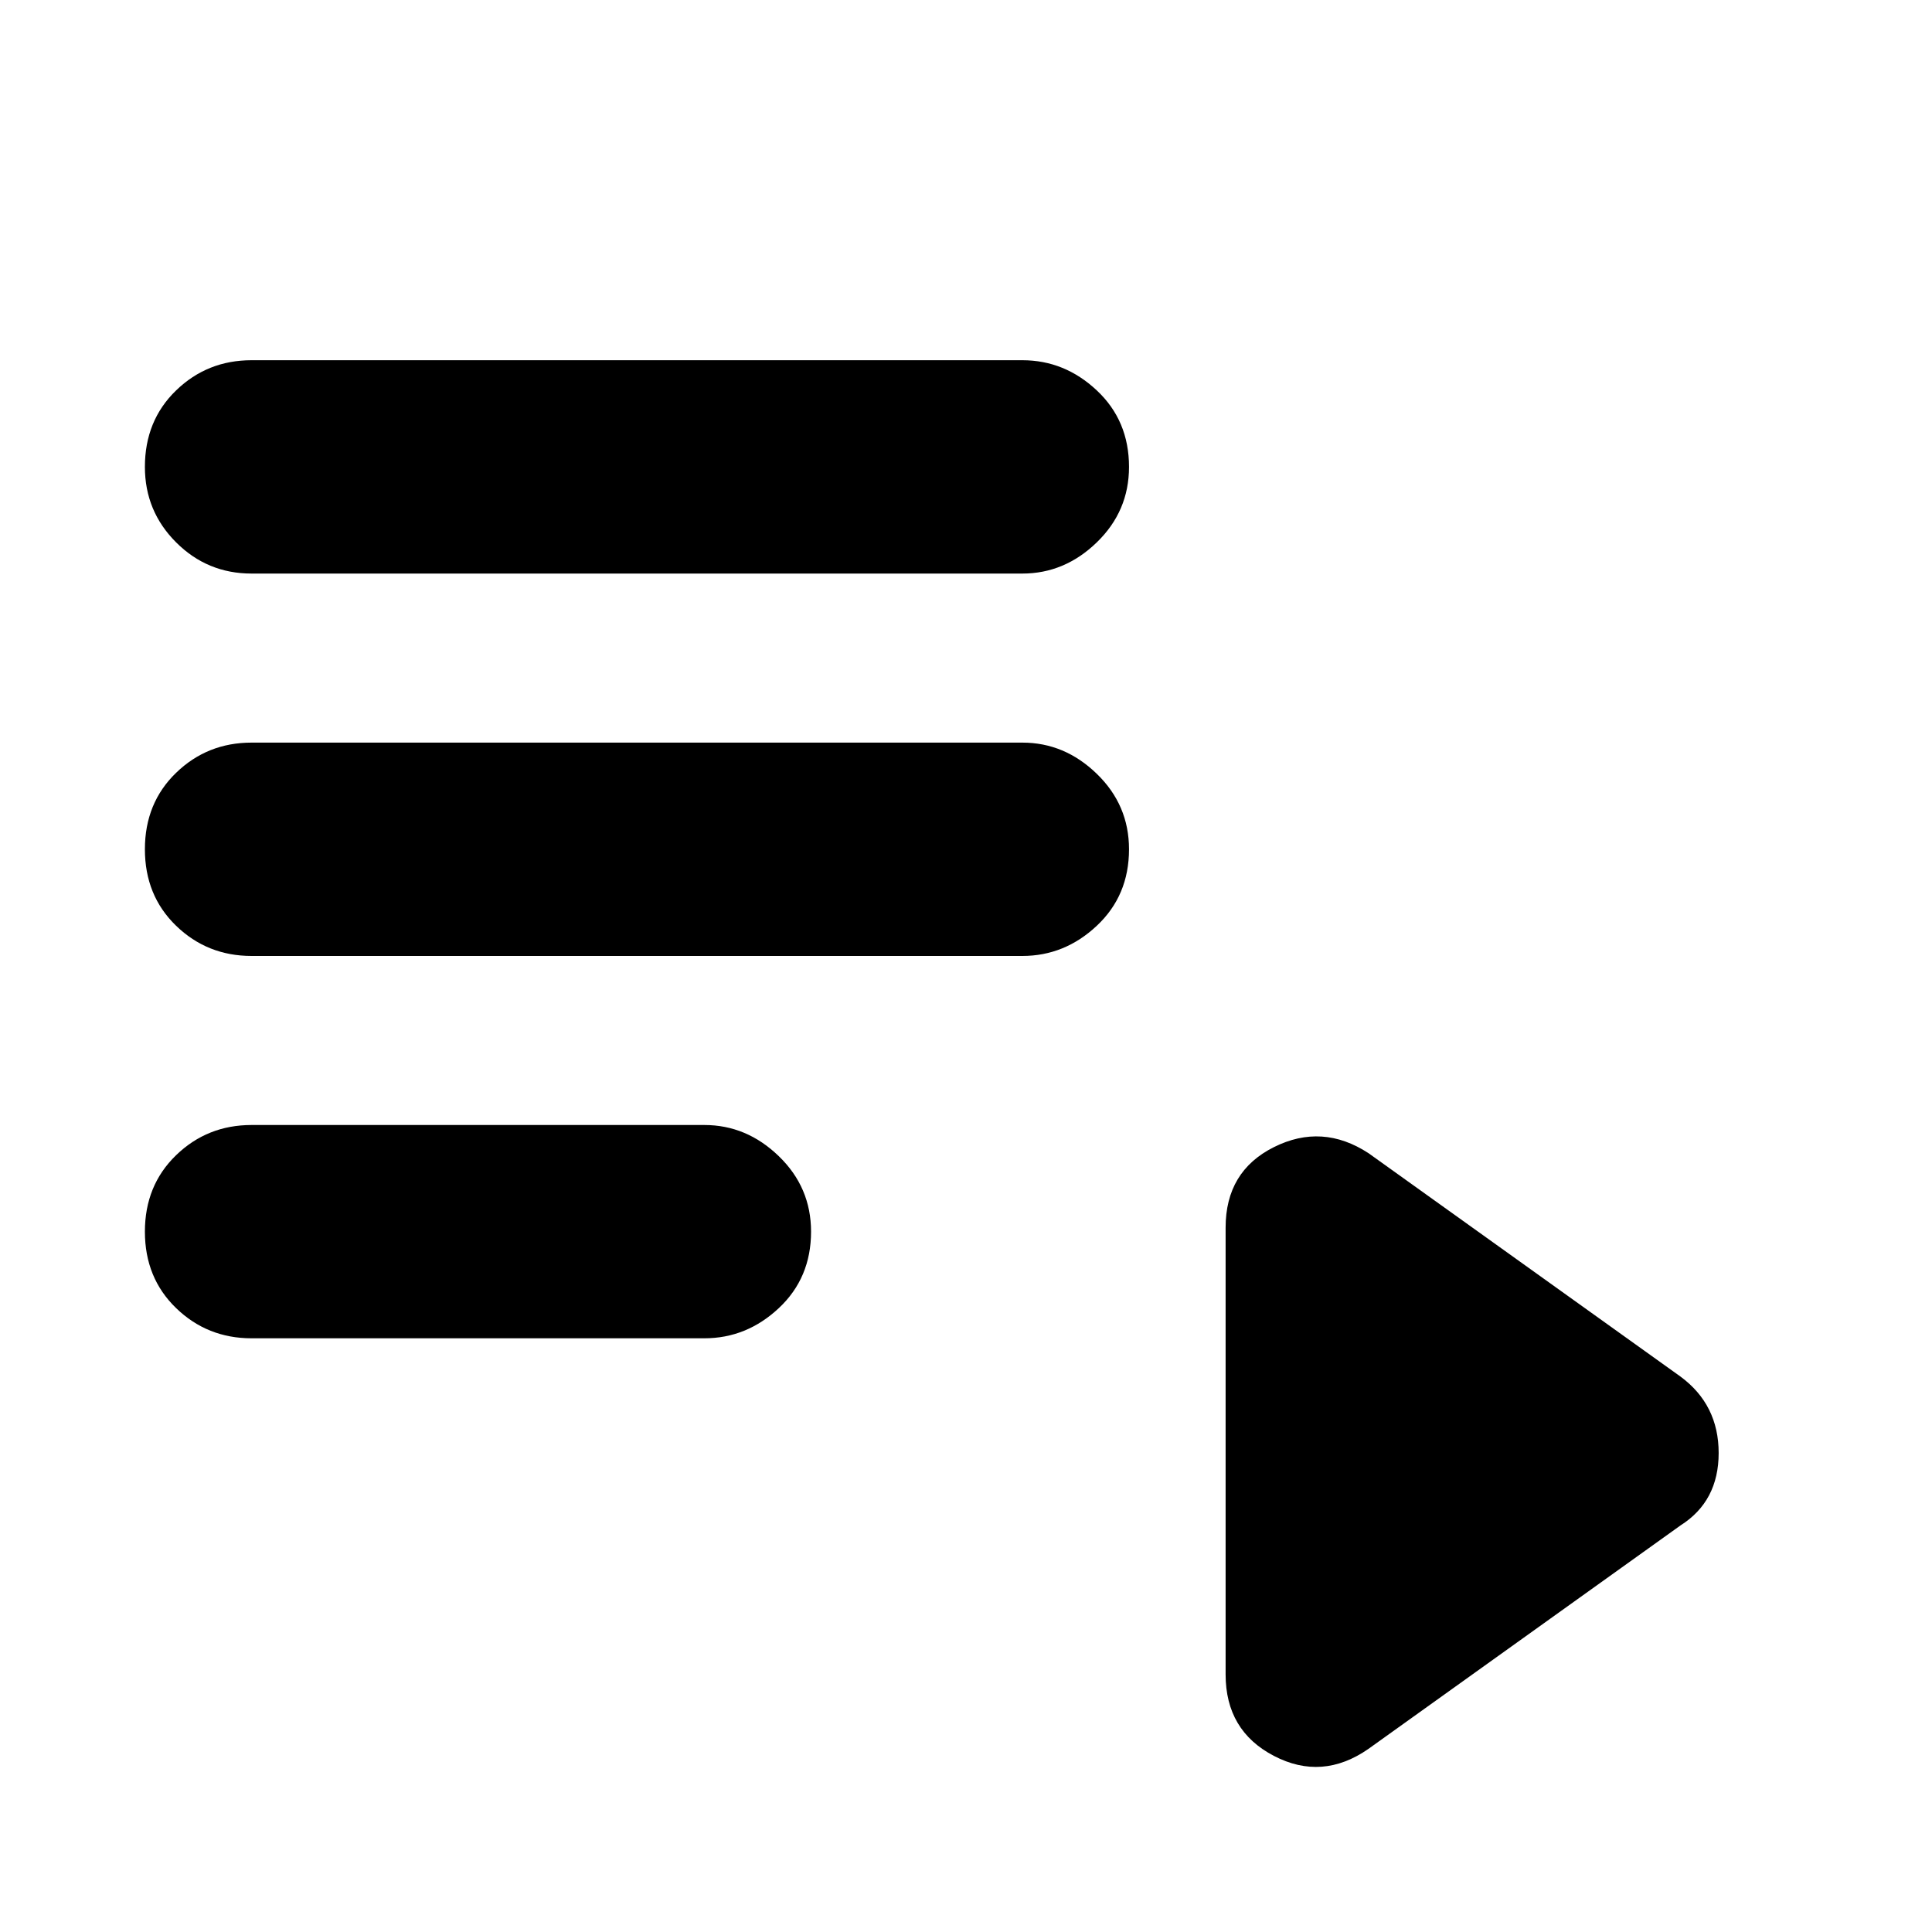 <svg xmlns="http://www.w3.org/2000/svg" height="40" width="40"><path d="M5.208 11.875q-.916 0-1.562-.646T3 9.667q0-.959.646-1.584.646-.625 1.562-.625h15.959q.875 0 1.541.625.667.625.667 1.584 0 .916-.667 1.562-.666.646-1.541.646Zm0 7.917q-.916 0-1.562-.625T3 17.583q0-.958.646-1.583t1.562-.625h15.959q.875 0 1.541.646.667.646.667 1.562 0 .959-.667 1.584-.666.625-1.541.625Zm0 7.916q-.916 0-1.562-.625T3 25.5q0-.958.646-1.583t1.562-.625h9.375q.875 0 1.542.646.667.645.667 1.562 0 .958-.667 1.583t-1.542.625Zm23.125 8.5q-.958.667-1.958.146t-1-1.687v-9.25q0-1.167 1-1.667t1.958.125l6.459 4.625q.791.583.791 1.583t-.791 1.5Z"/></svg>